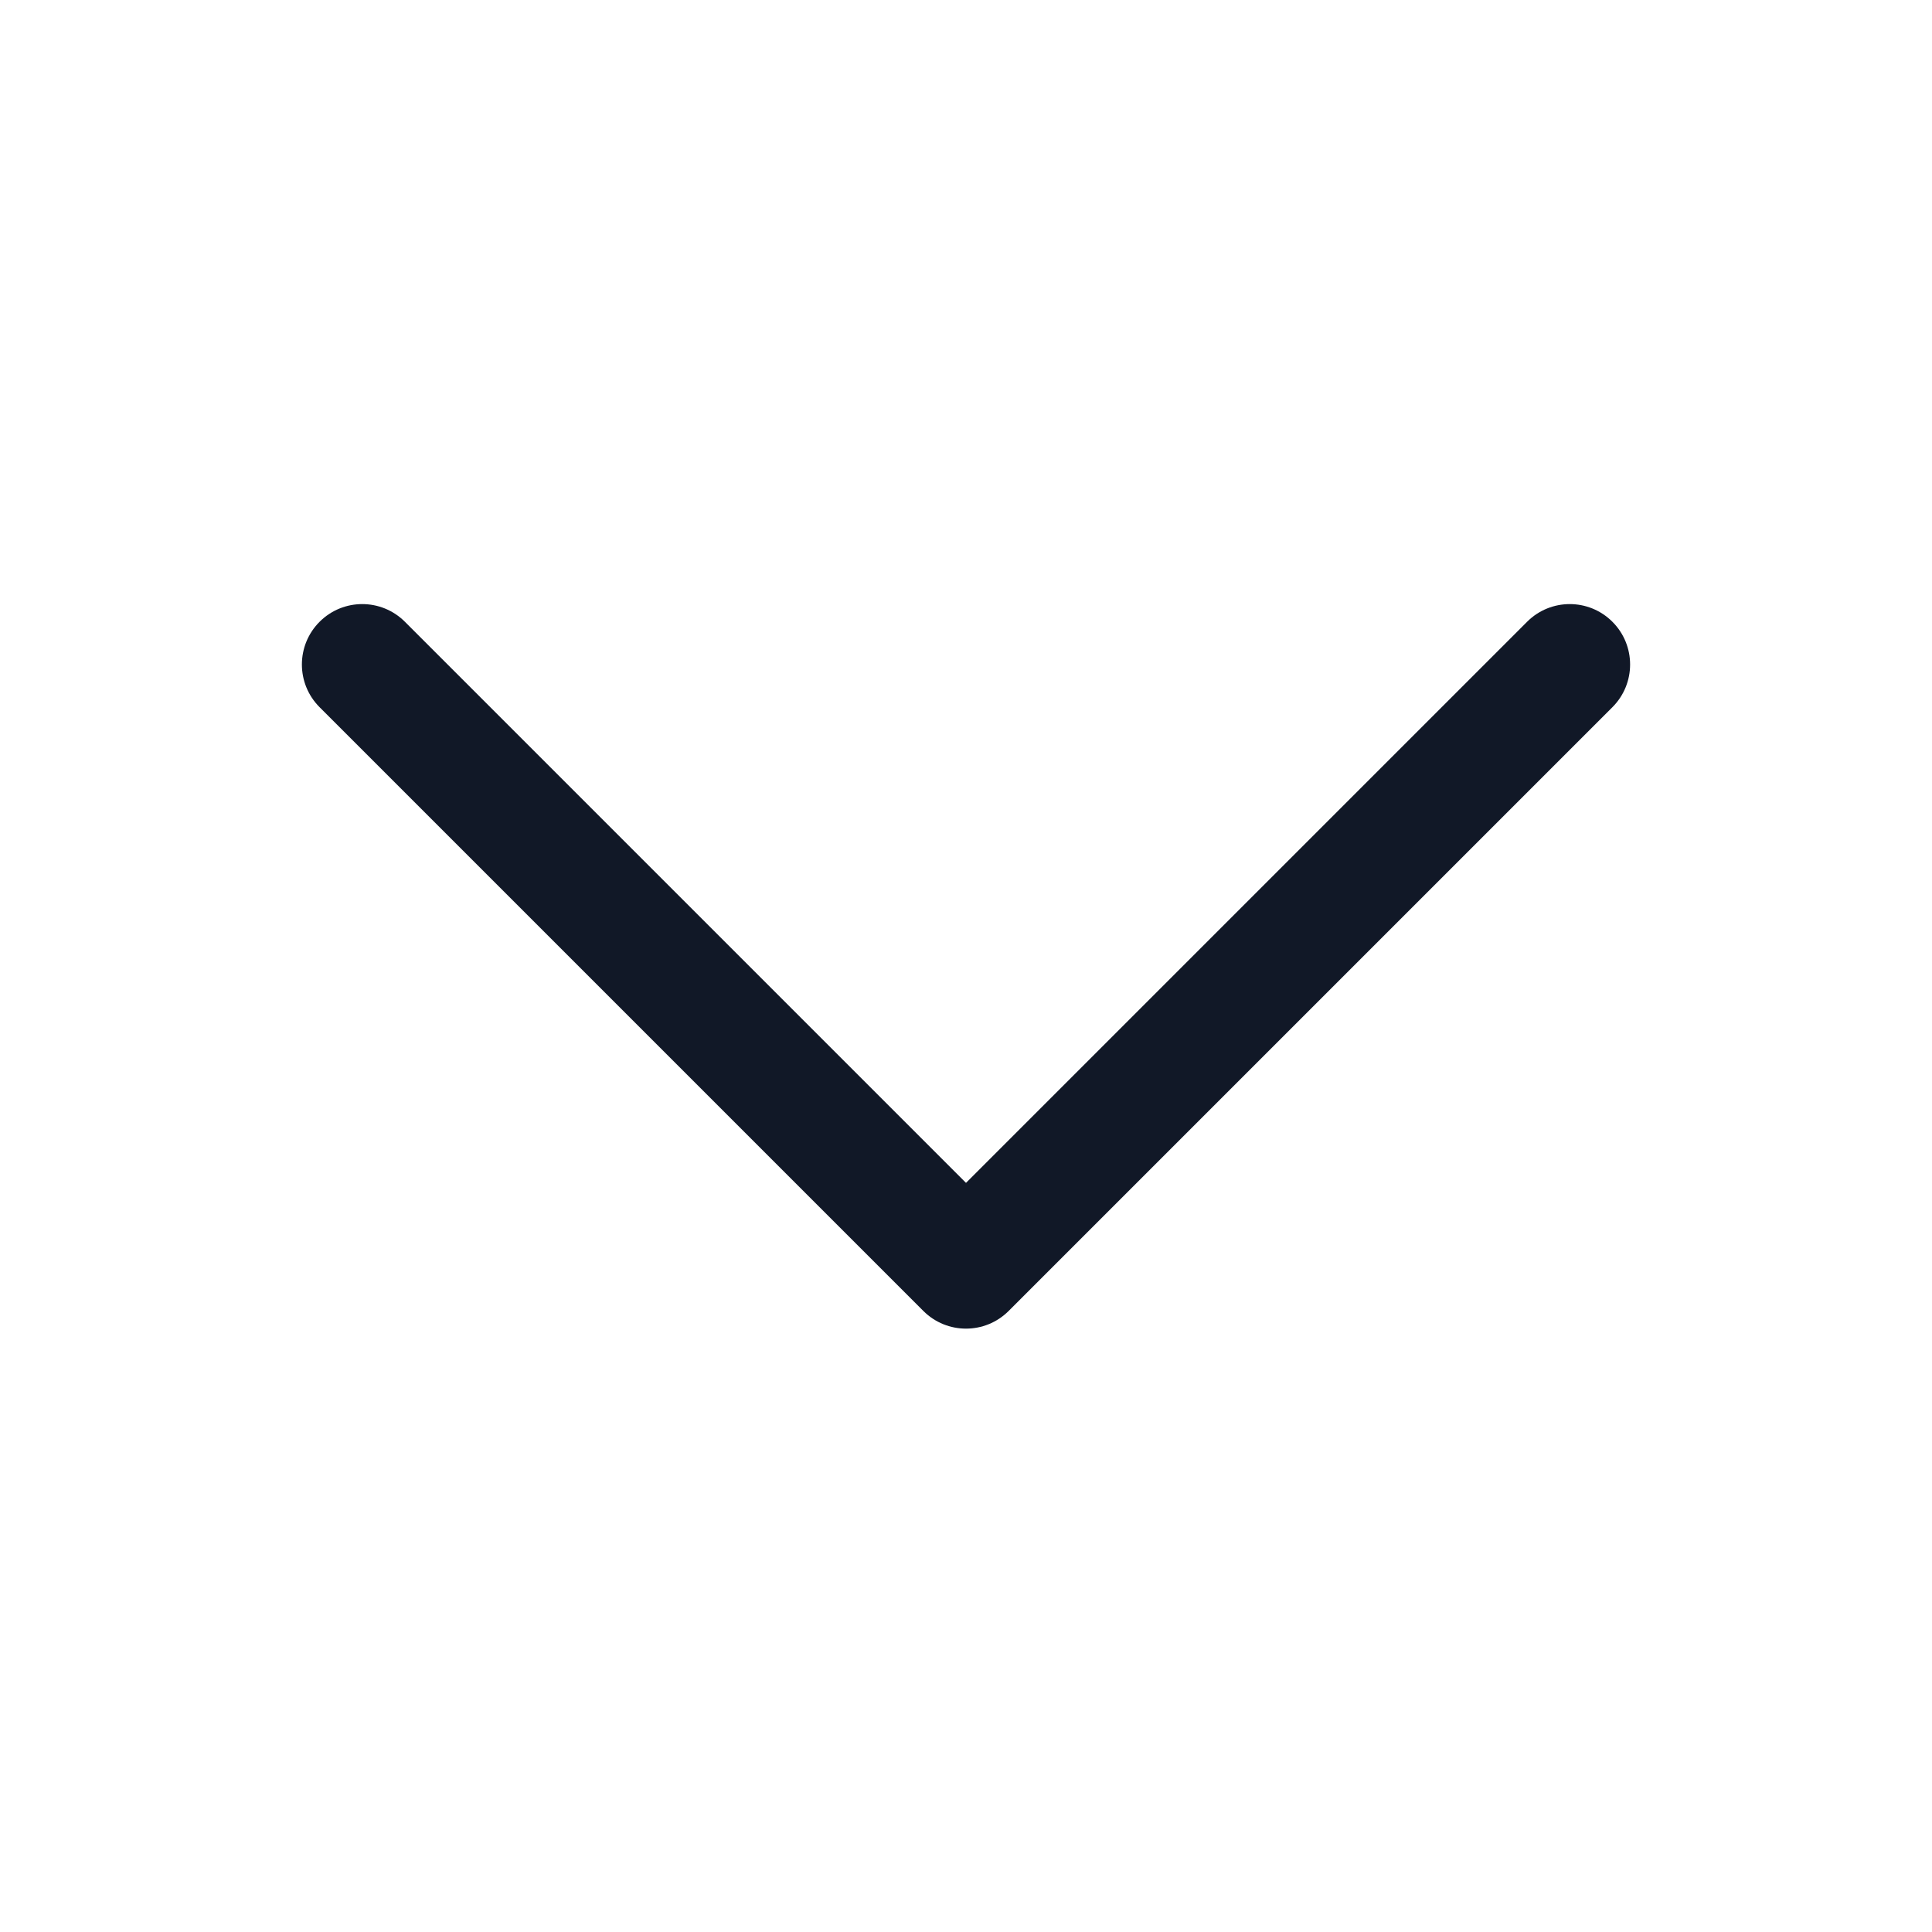 <svg width="24" height="24" viewBox="0 0 24 24" fill="none" xmlns="http://www.w3.org/2000/svg">
<path fill-rule="evenodd" clip-rule="evenodd" d="M12.53 16.285C12.237 16.578 11.763 16.578 11.47 16.285L3.97 8.785C3.677 8.492 3.677 8.017 3.97 7.724C4.263 7.431 4.737 7.431 5.03 7.724L12 14.694L18.97 7.724C19.263 7.431 19.737 7.431 20.03 7.724C20.323 8.017 20.323 8.492 20.03 8.785L12.53 16.285Z" fill="#111827"/>
</svg>
